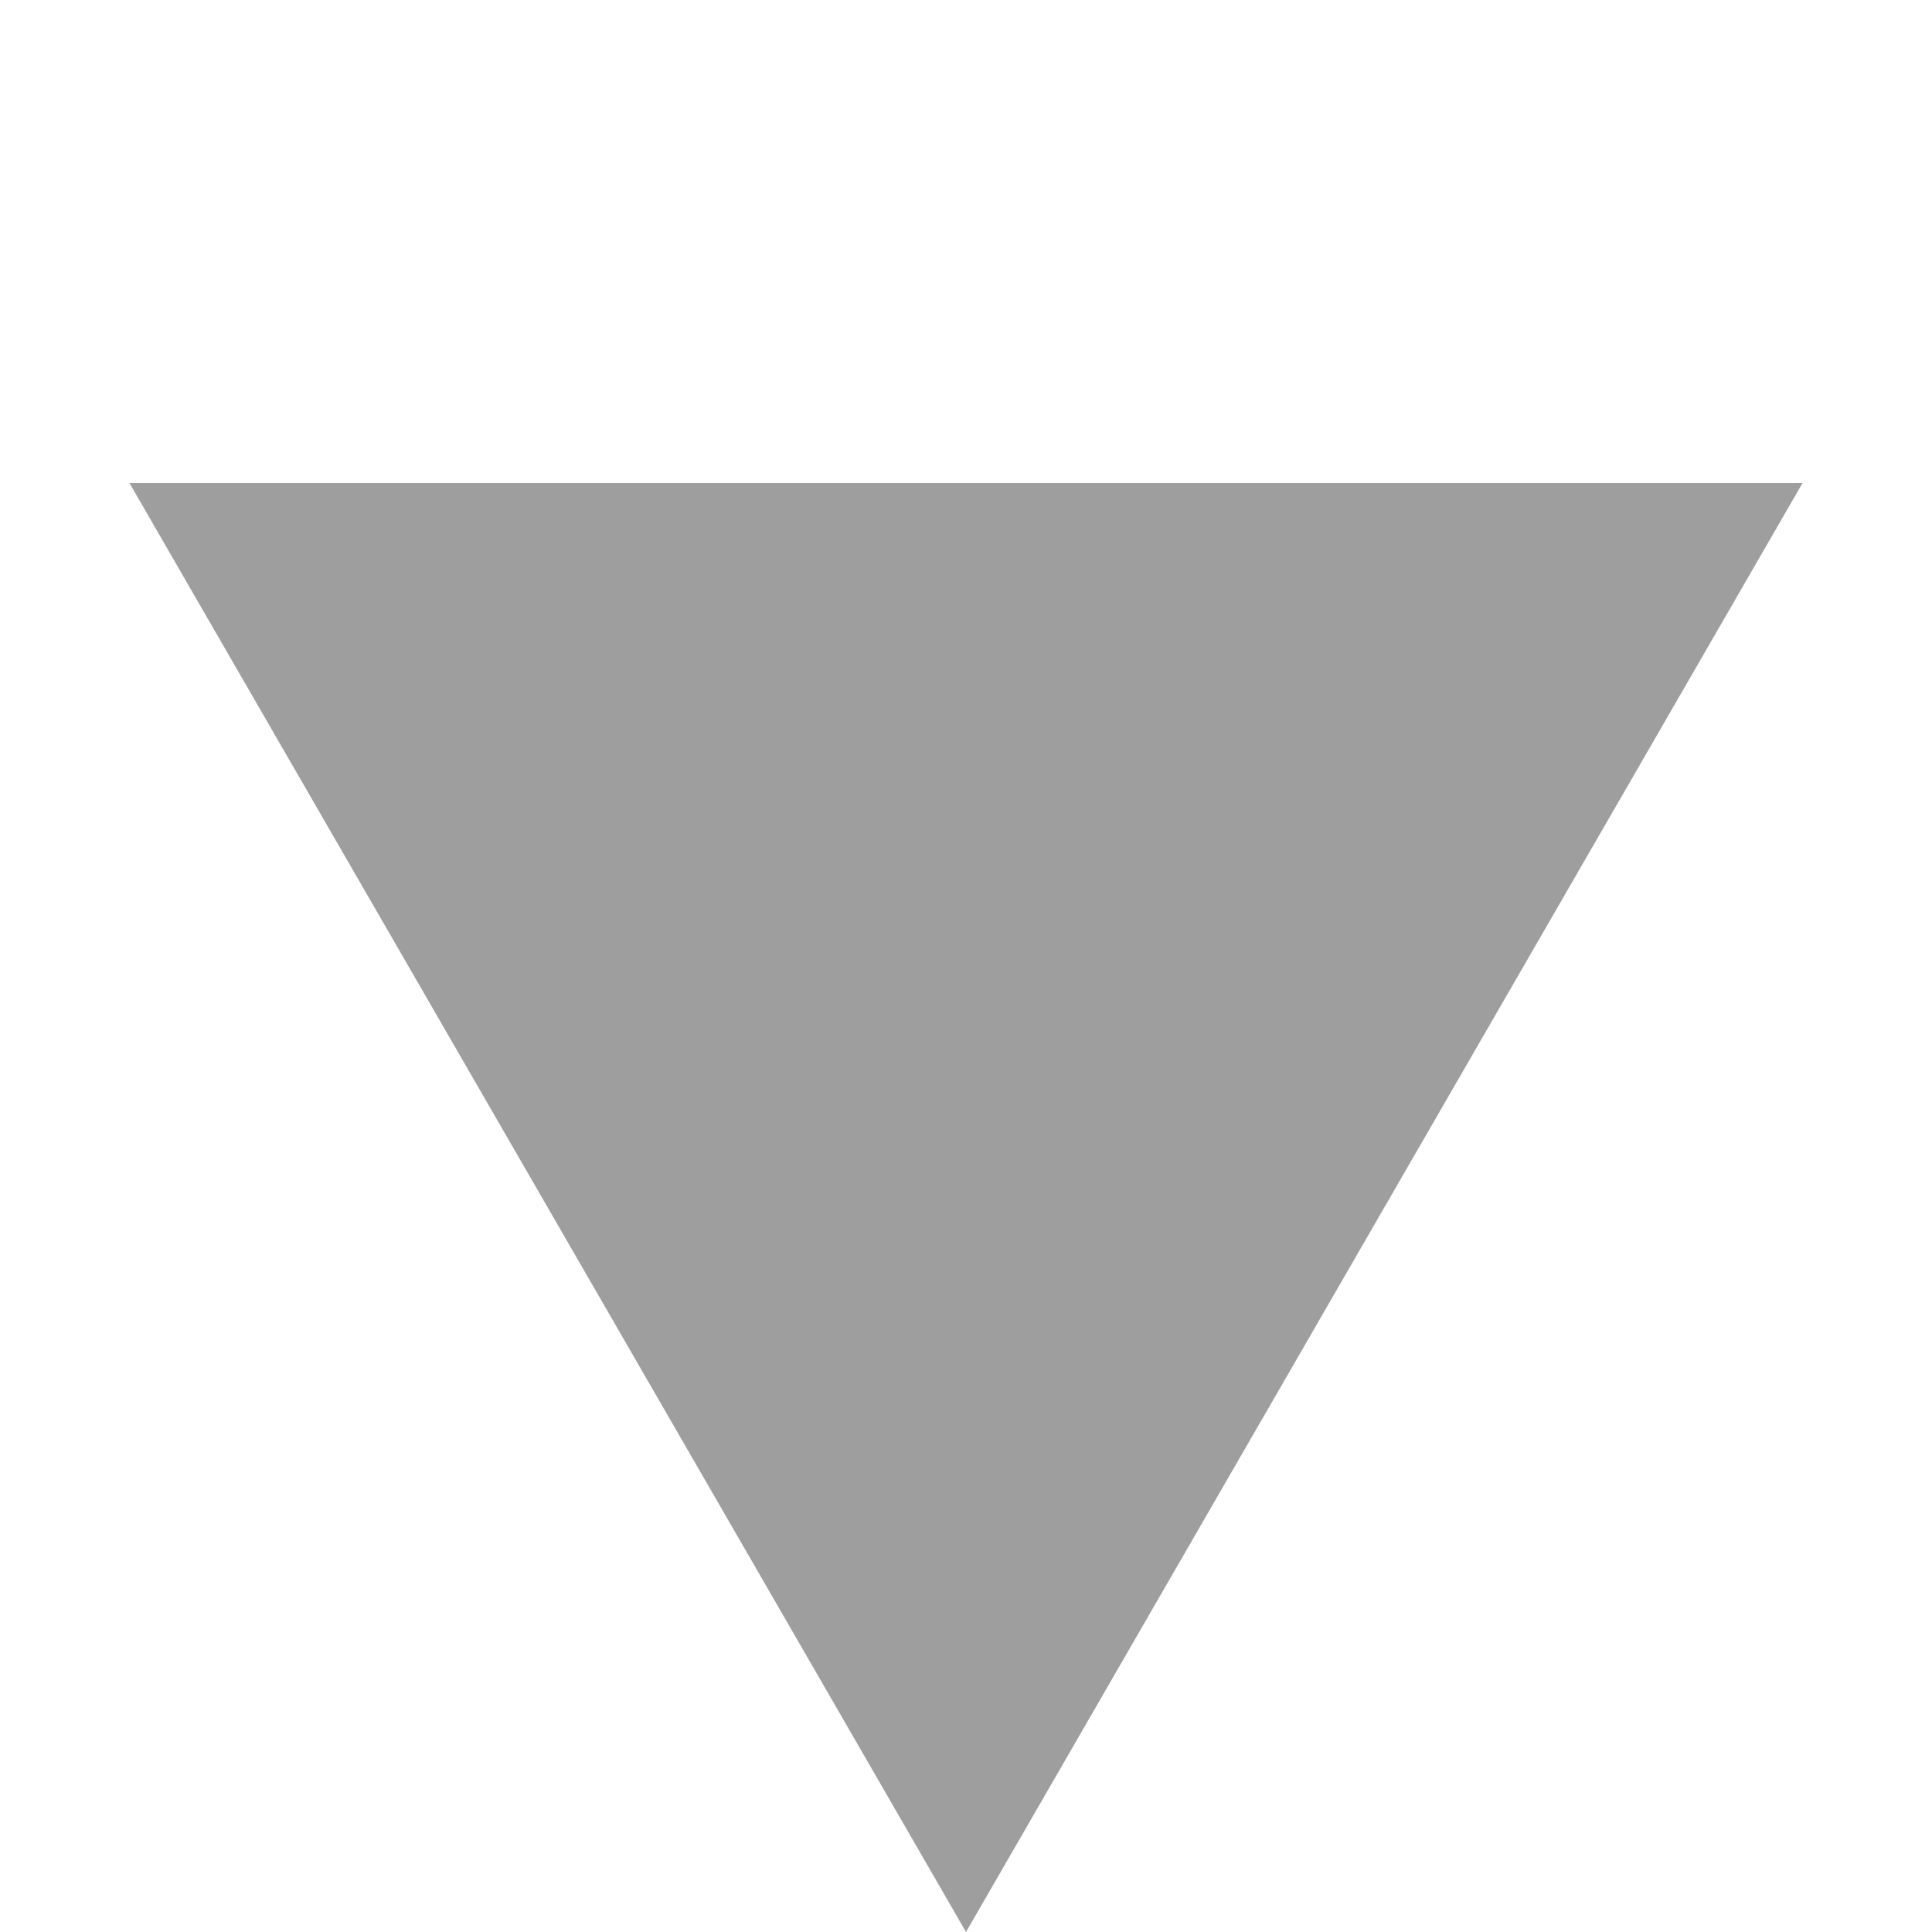 <svg width="12" height="12" viewBox="0 0 12 12" fill="none" xmlns="http://www.w3.org/2000/svg">
<g clip-path="url(#clip0_675_5536)">
<path d="M6 12L0.804 3L11.196 3L6 12Z" fill="#9E9E9E"/>
</g>
<defs>
<clipPath id="clip0_675_5536">
<rect width="12" height="12" fill="white"/>
</clipPath>
</defs>
</svg>
